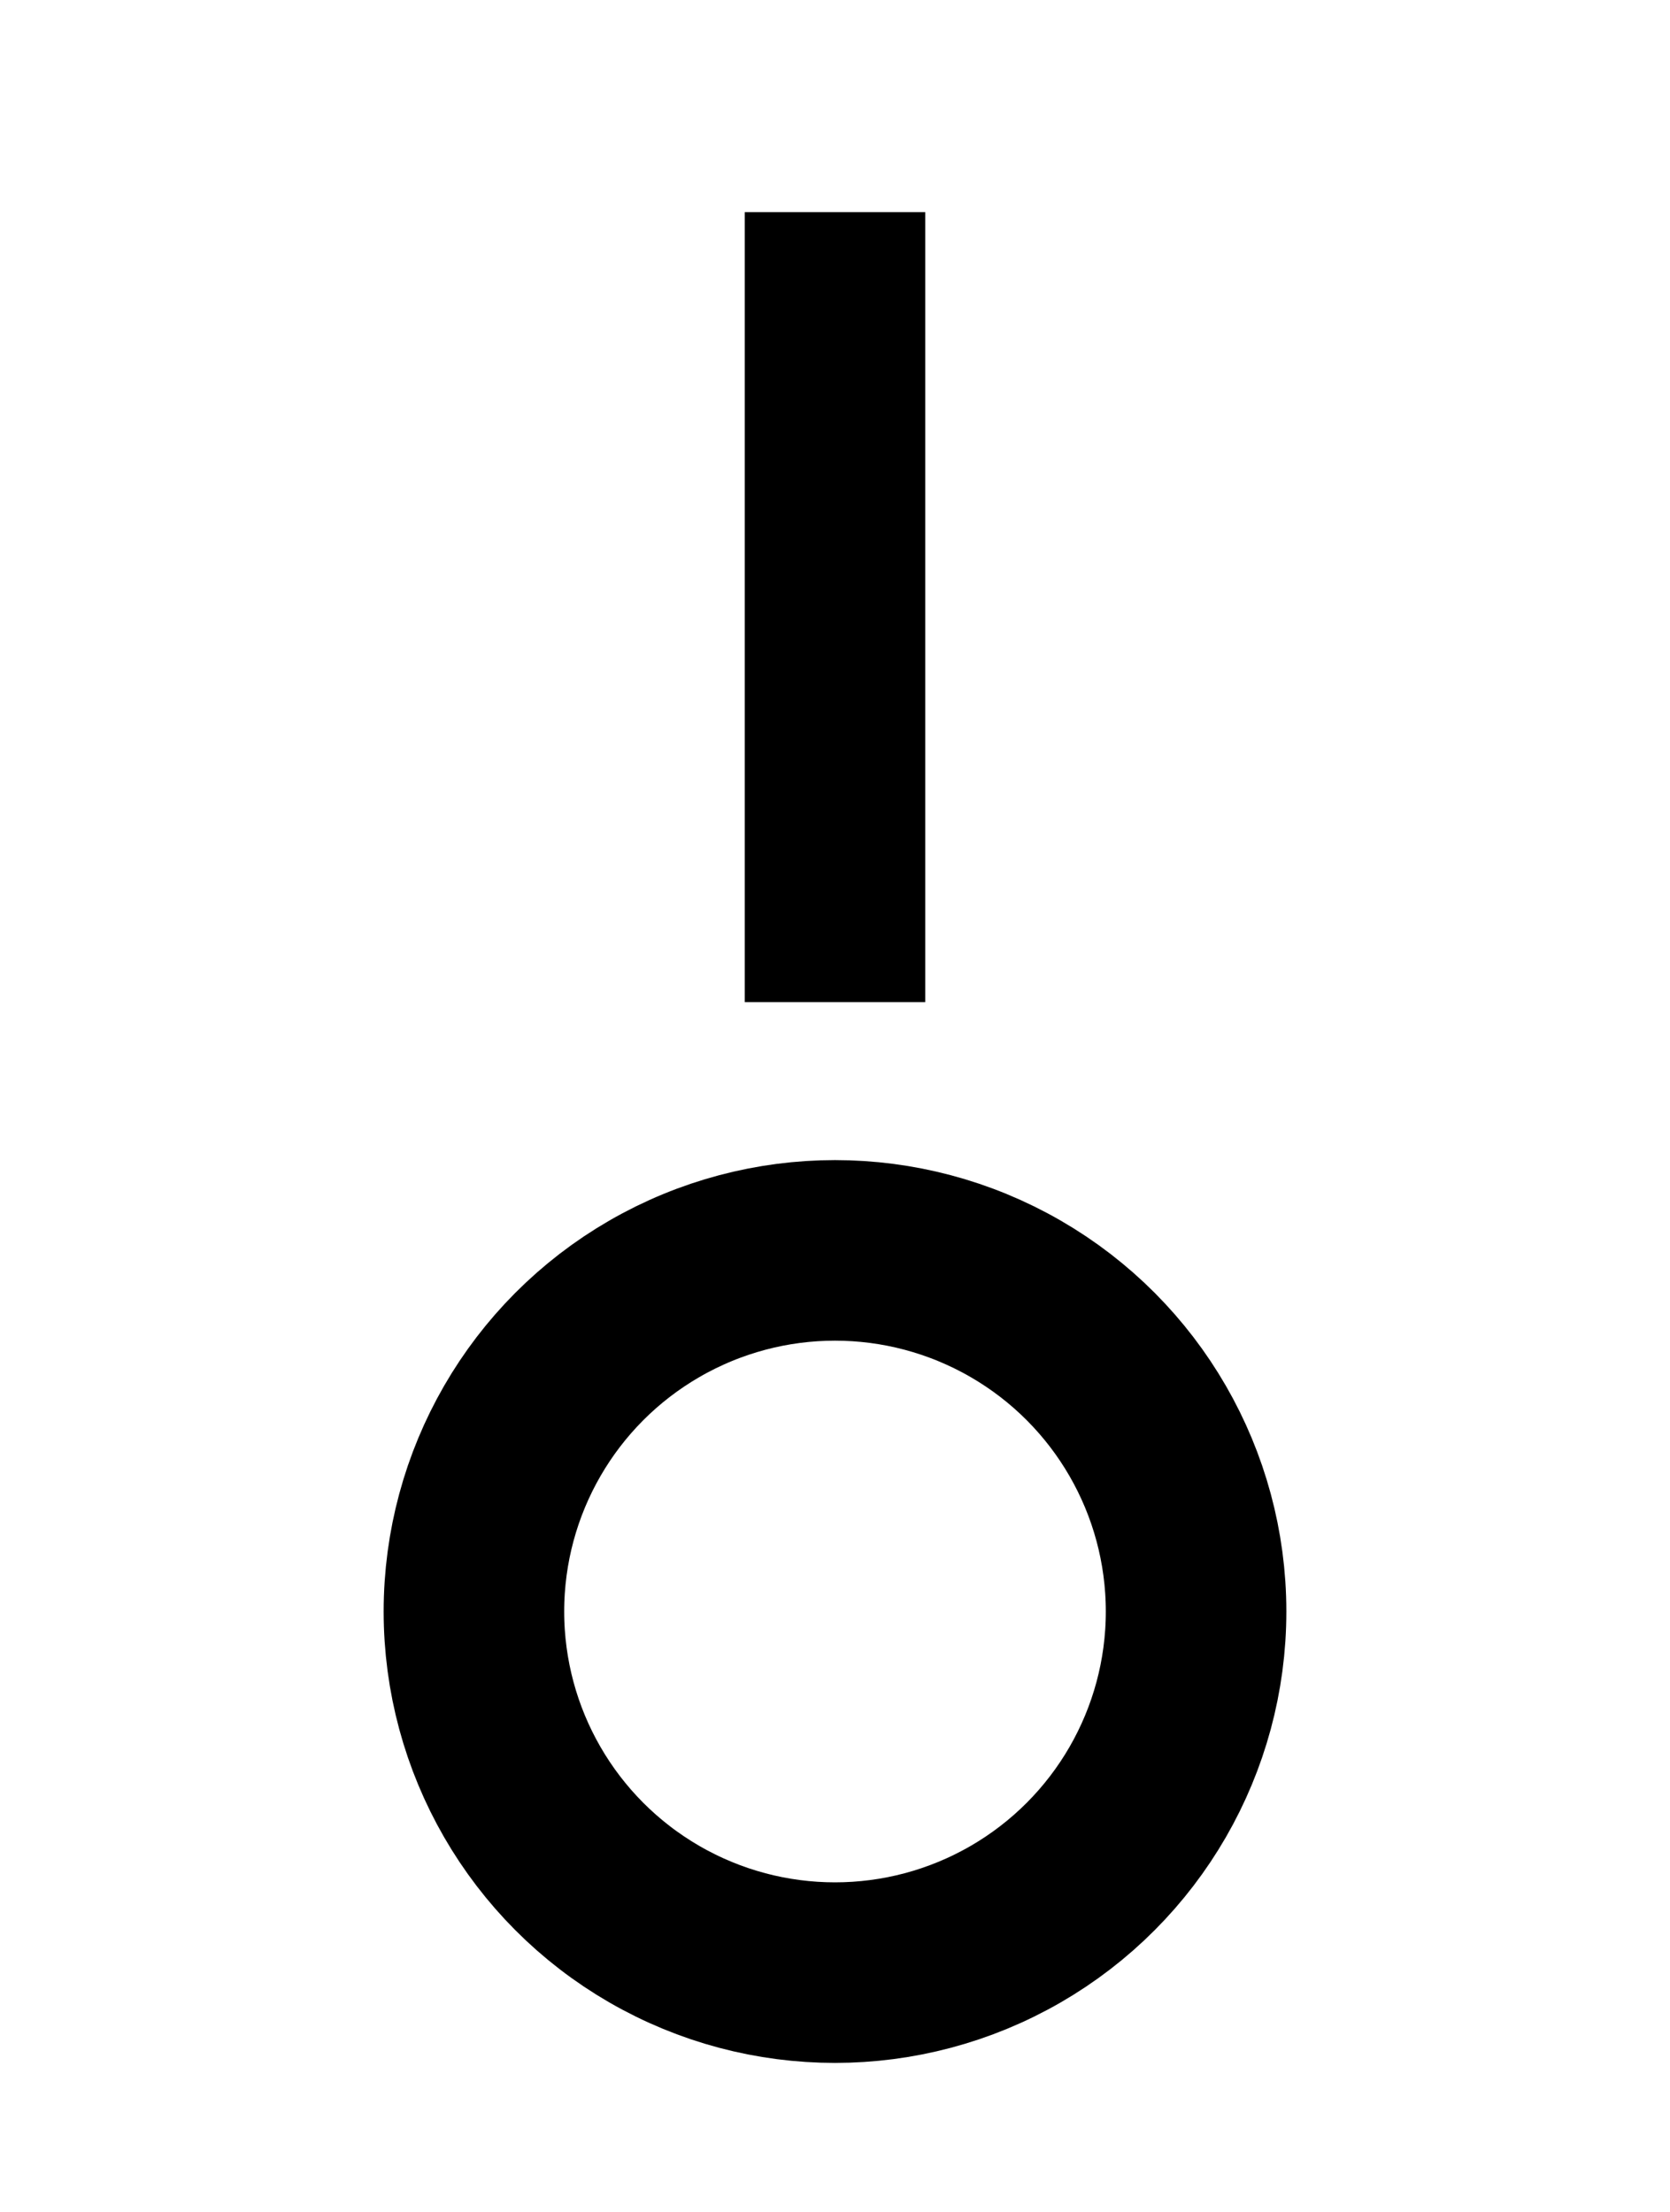 <?xml version="1.0" encoding="utf-8"?>
<!-- Generator: Adobe Illustrator 19.2.1, SVG Export Plug-In . SVG Version: 6.00 Build 0)  -->
<svg version="1.1" id="Layer_1" xmlns="http://www.w3.org/2000/svg" xmlns:xlink="http://www.w3.org/1999/xlink" x="0px" y="0px"
	 width="37px" height="49px" viewBox="0 0 37 49" style="enable-background:new 0 0 37 49;" xml:space="preserve">
<style type="text/css">
	.st0{fill:none;stroke:#000000;stroke-width:4;stroke-miterlimit:10;}
</style>
<circle class="st0" cx="18.5" cy="35.7" r="8"/>
<line class="st0" x1="18.5" y1="4.7" x2="18.5" y2="22.2"/>
</svg>
